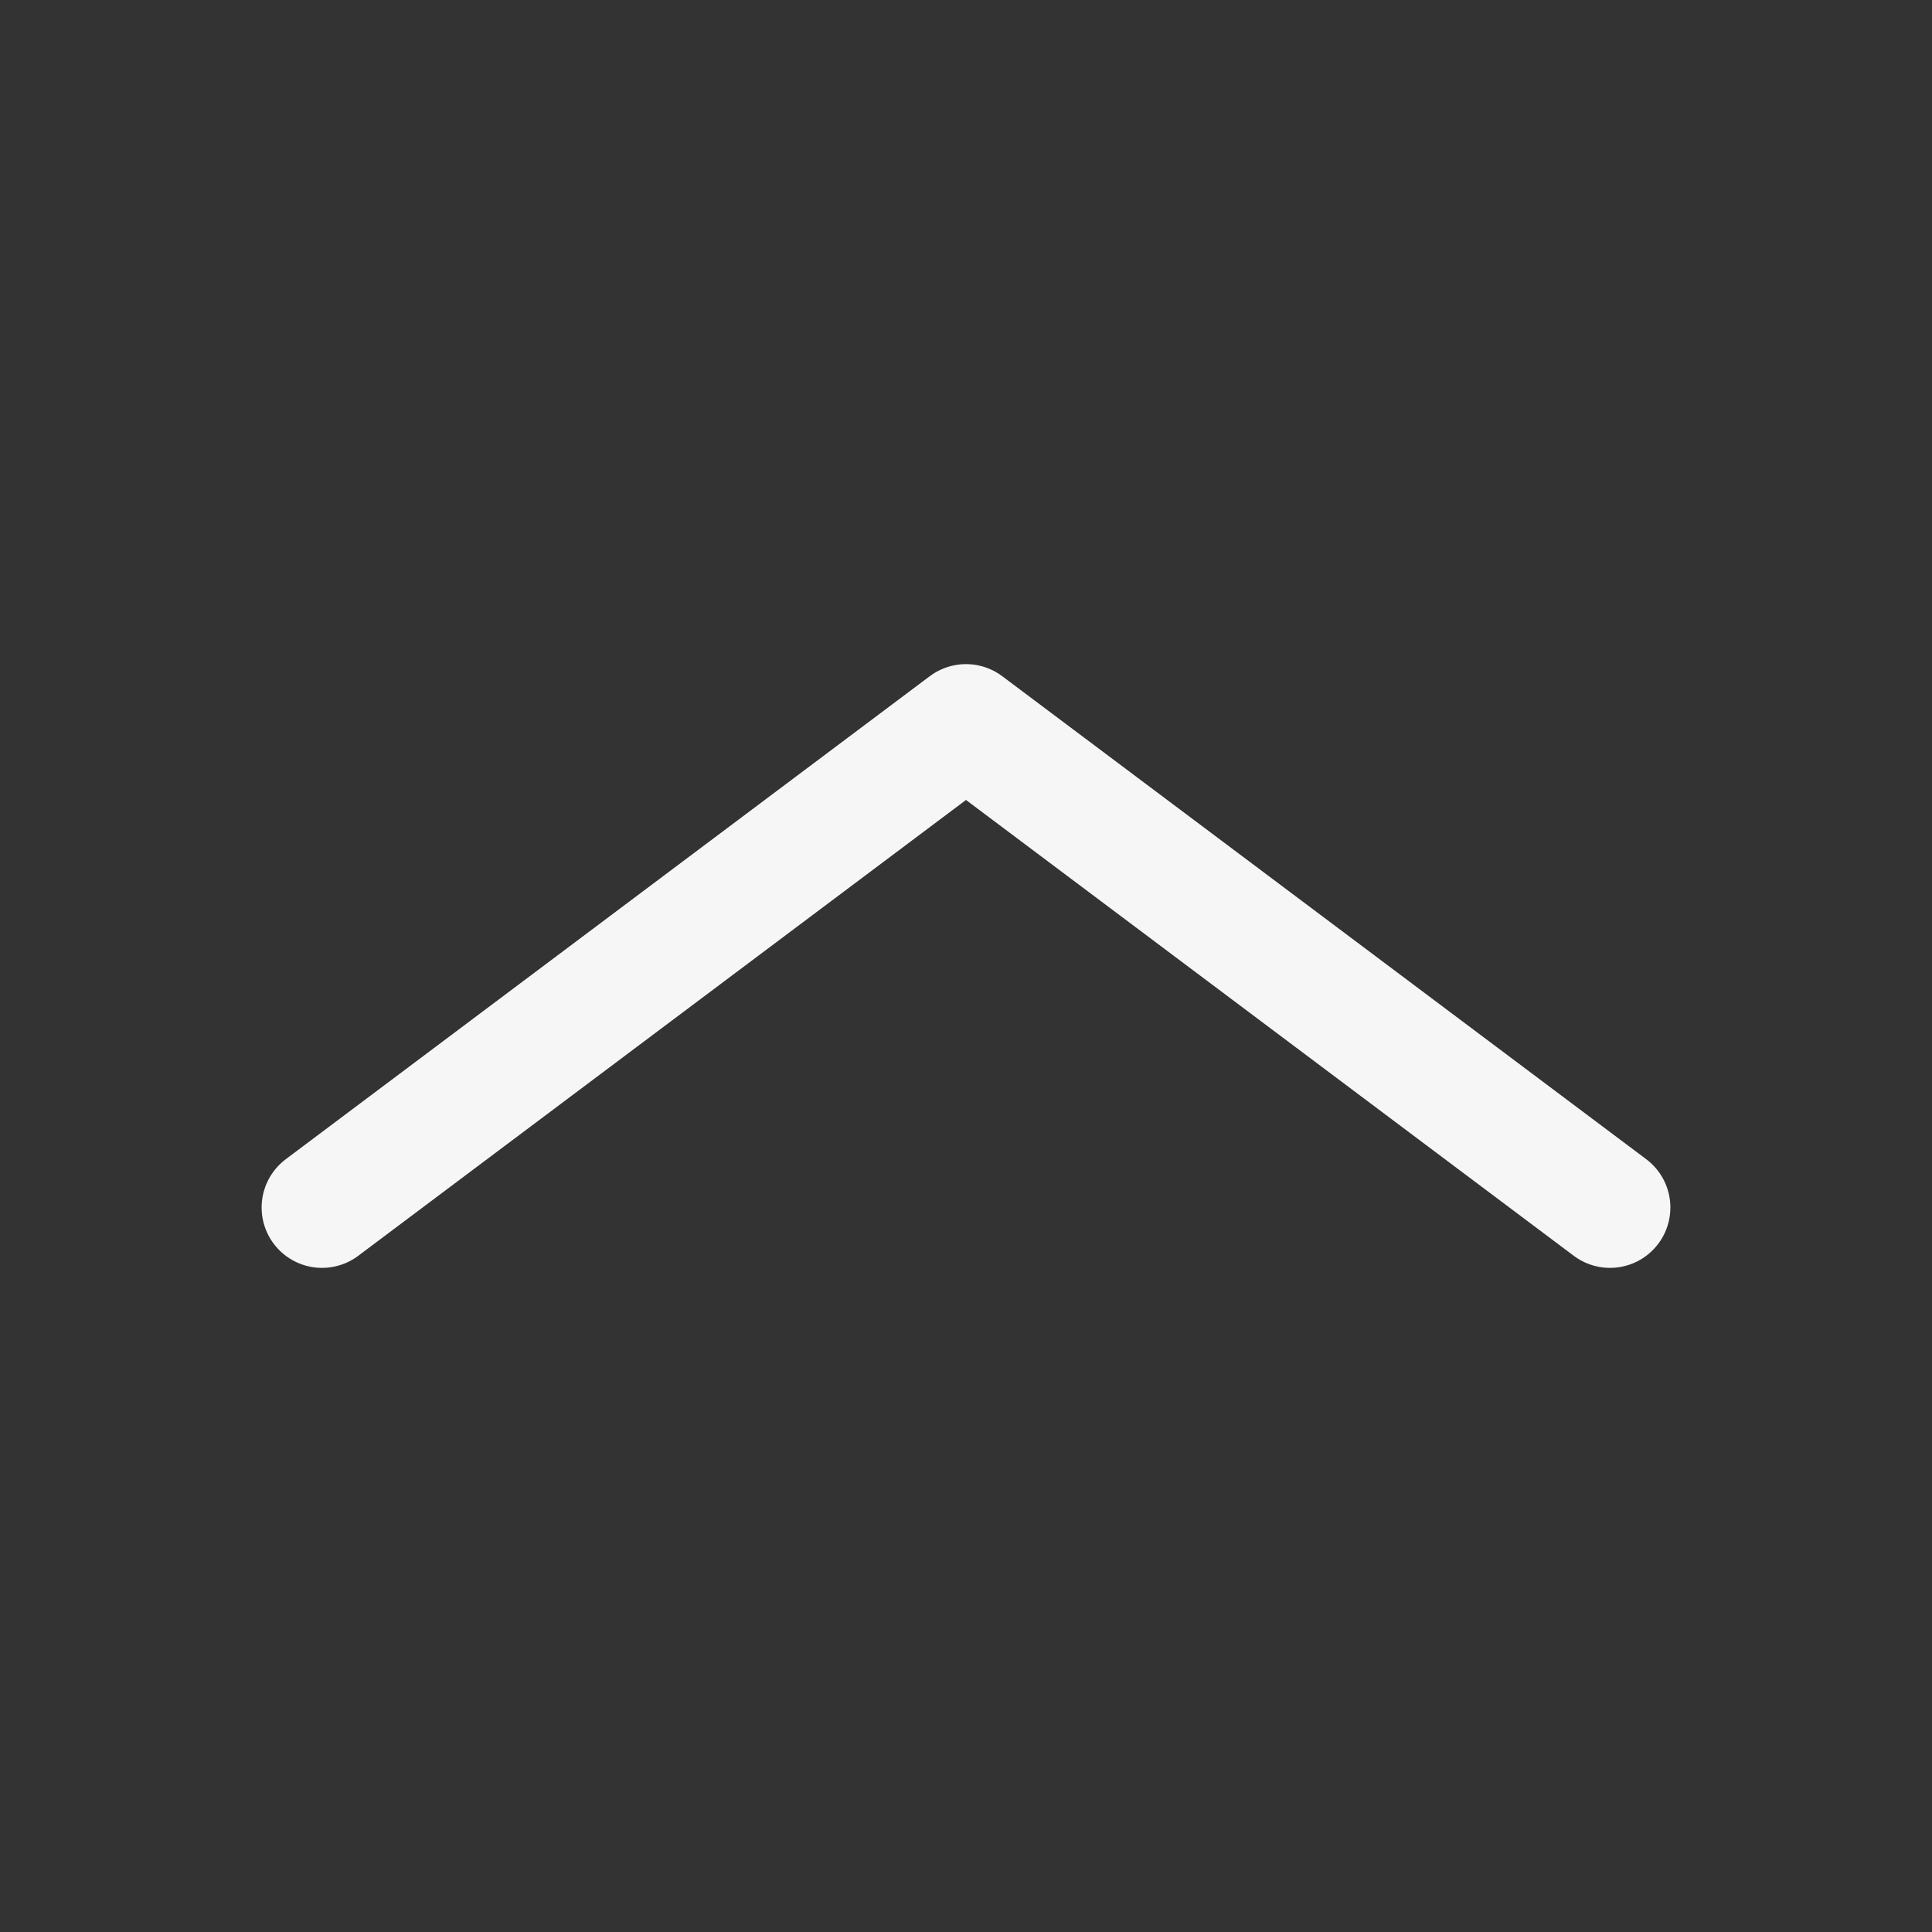 <svg width="24" height="24" viewBox="0 0 24 24" fill="none" xmlns="http://www.w3.org/2000/svg">
<rect x="0" y="0" width="24" height="24" fill="#333333" stroke="none"/>
<path d="M4 15L12 9L20 15" stroke="#F6F6F6" stroke-width="1.5" stroke-linecap="round" stroke-linejoin="round"/>
</svg>
